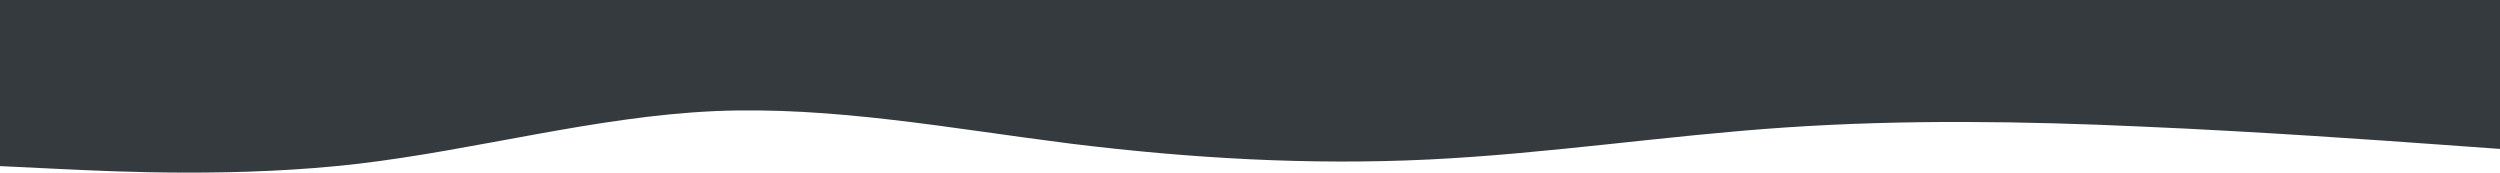 <svg width="1919" height="133" viewBox="0 0 1919 133" fill="none" xmlns="http://www.w3.org/2000/svg">
<path d="M1919 114.318L1873.16 111.021C1827.31 107.723 1735.63 101.128 1644.37 97.171C1552.9 92.994 1462.07 91.675 1370.59 97.83C1279.33 103.986 1187.65 118.056 1096.39 122.453C1004.92 126.849 914.084 121.573 822.612 110.361C731.352 98.93 639.667 81.342 548.408 85.299C456.935 89.476 366.103 114.978 274.63 125.75C183.371 136.303 91.686 131.906 45.843 129.707L0 127.509L0 0.001L45.843 0C91.686 0 183.371 0 274.63 0C366.103 0 456.935 0 548.408 0C639.667 0 731.352 0 822.612 0C914.084 0 1004.92 0 1096.39 0C1187.65 0 1279.33 0 1370.59 0C1462.07 0 1552.9 0 1644.37 0C1735.63 0 1827.31 0 1873.16 0L1919 0L1919 114.318Z" fill="#353A3E"/>
</svg>
